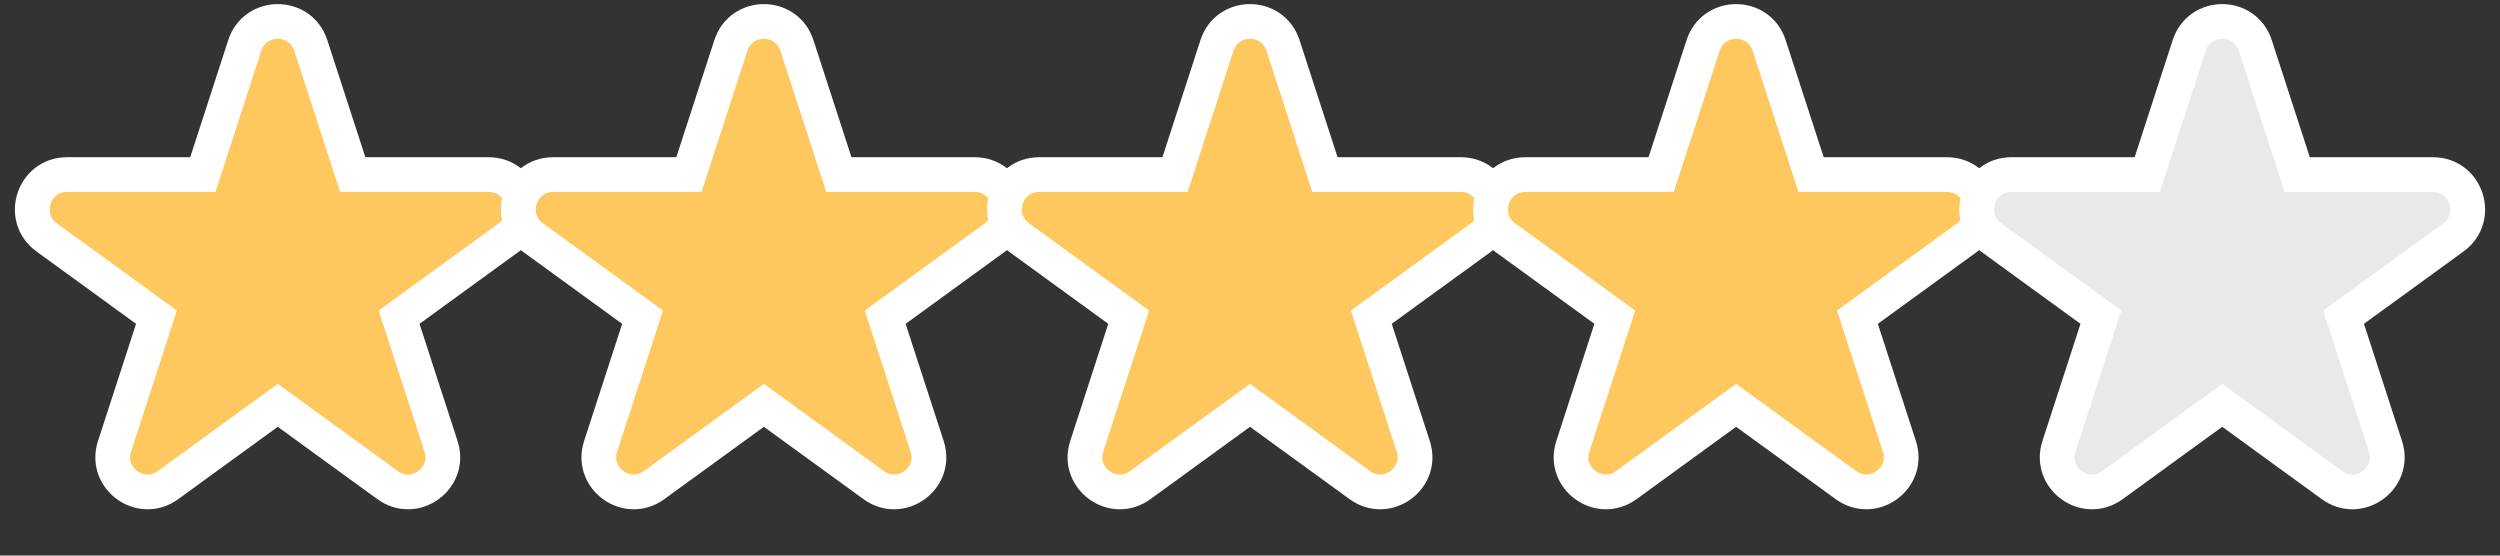 <svg width="72" height="16" viewBox="0 0 72 16" fill="none" xmlns="http://www.w3.org/2000/svg">
<rect x="0" y="0" width="72" height="16" fill="#333333" stroke="none"/>
<path d="M8.951 1.309C8.652 0.388 7.348 0.388 7.049 1.309L5.841 5.028H1.93C0.962 5.028 0.559 6.267 1.343 6.837L4.506 9.135L3.298 12.854C2.998 13.775 4.053 14.541 4.837 13.972L8 11.674L11.163 13.972C11.947 14.541 13.002 13.775 12.702 12.854L11.494 9.135L14.657 6.837C15.441 6.267 15.038 5.028 14.07 5.028L10.159 5.028L8.951 1.309Z" fill="#FFC85F" stroke="white"/>
<path d="M22.951 1.309C22.652 0.388 21.348 0.388 21.049 1.309L19.841 5.028H15.93C14.962 5.028 14.559 6.267 15.343 6.837L18.506 9.135L17.298 12.854C16.998 13.775 18.053 14.541 18.837 13.972L22 11.674L25.163 13.972C25.947 14.541 27.002 13.775 26.702 12.854L25.494 9.135L28.657 6.837C29.441 6.267 29.038 5.028 28.07 5.028L24.159 5.028L22.951 1.309Z" fill="#FFC85F" stroke="white"/>
<path d="M36.951 1.309C36.652 0.388 35.348 0.388 35.049 1.309L33.841 5.028H29.93C28.962 5.028 28.559 6.267 29.343 6.837L32.506 9.135L31.298 12.854C30.998 13.775 32.053 14.541 32.837 13.972L36 11.674L39.163 13.972C39.947 14.541 41.002 13.775 40.702 12.854L39.494 9.135L42.657 6.837C43.441 6.267 43.038 5.028 42.07 5.028L38.159 5.028L36.951 1.309Z" fill="#FFC85F" stroke="white"/>
<path d="M50.951 1.309C50.652 0.388 49.348 0.388 49.049 1.309L47.841 5.028H43.93C42.962 5.028 42.559 6.267 43.343 6.837L46.506 9.135L45.298 12.854C44.998 13.775 46.053 14.541 46.837 13.972L50 11.674L53.163 13.972C53.947 14.541 55.002 13.775 54.702 12.854L53.494 9.135L56.657 6.837C57.441 6.267 57.038 5.028 56.07 5.028L52.159 5.028L50.951 1.309Z" fill="#FFC85F" stroke="white"/>
<path d="M64.951 1.309C64.652 0.388 63.348 0.388 63.049 1.309L61.841 5.028H57.93C56.962 5.028 56.559 6.267 57.343 6.837L60.506 9.135L59.298 12.854C58.998 13.775 60.053 14.541 60.837 13.972L64 11.674L67.163 13.972C67.947 14.541 69.002 13.775 68.702 12.854L67.494 9.135L70.657 6.837C71.441 6.267 71.038 5.028 70.07 5.028L66.159 5.028L64.951 1.309Z" fill="#E9E9E9" stroke="white"/>
</svg>
